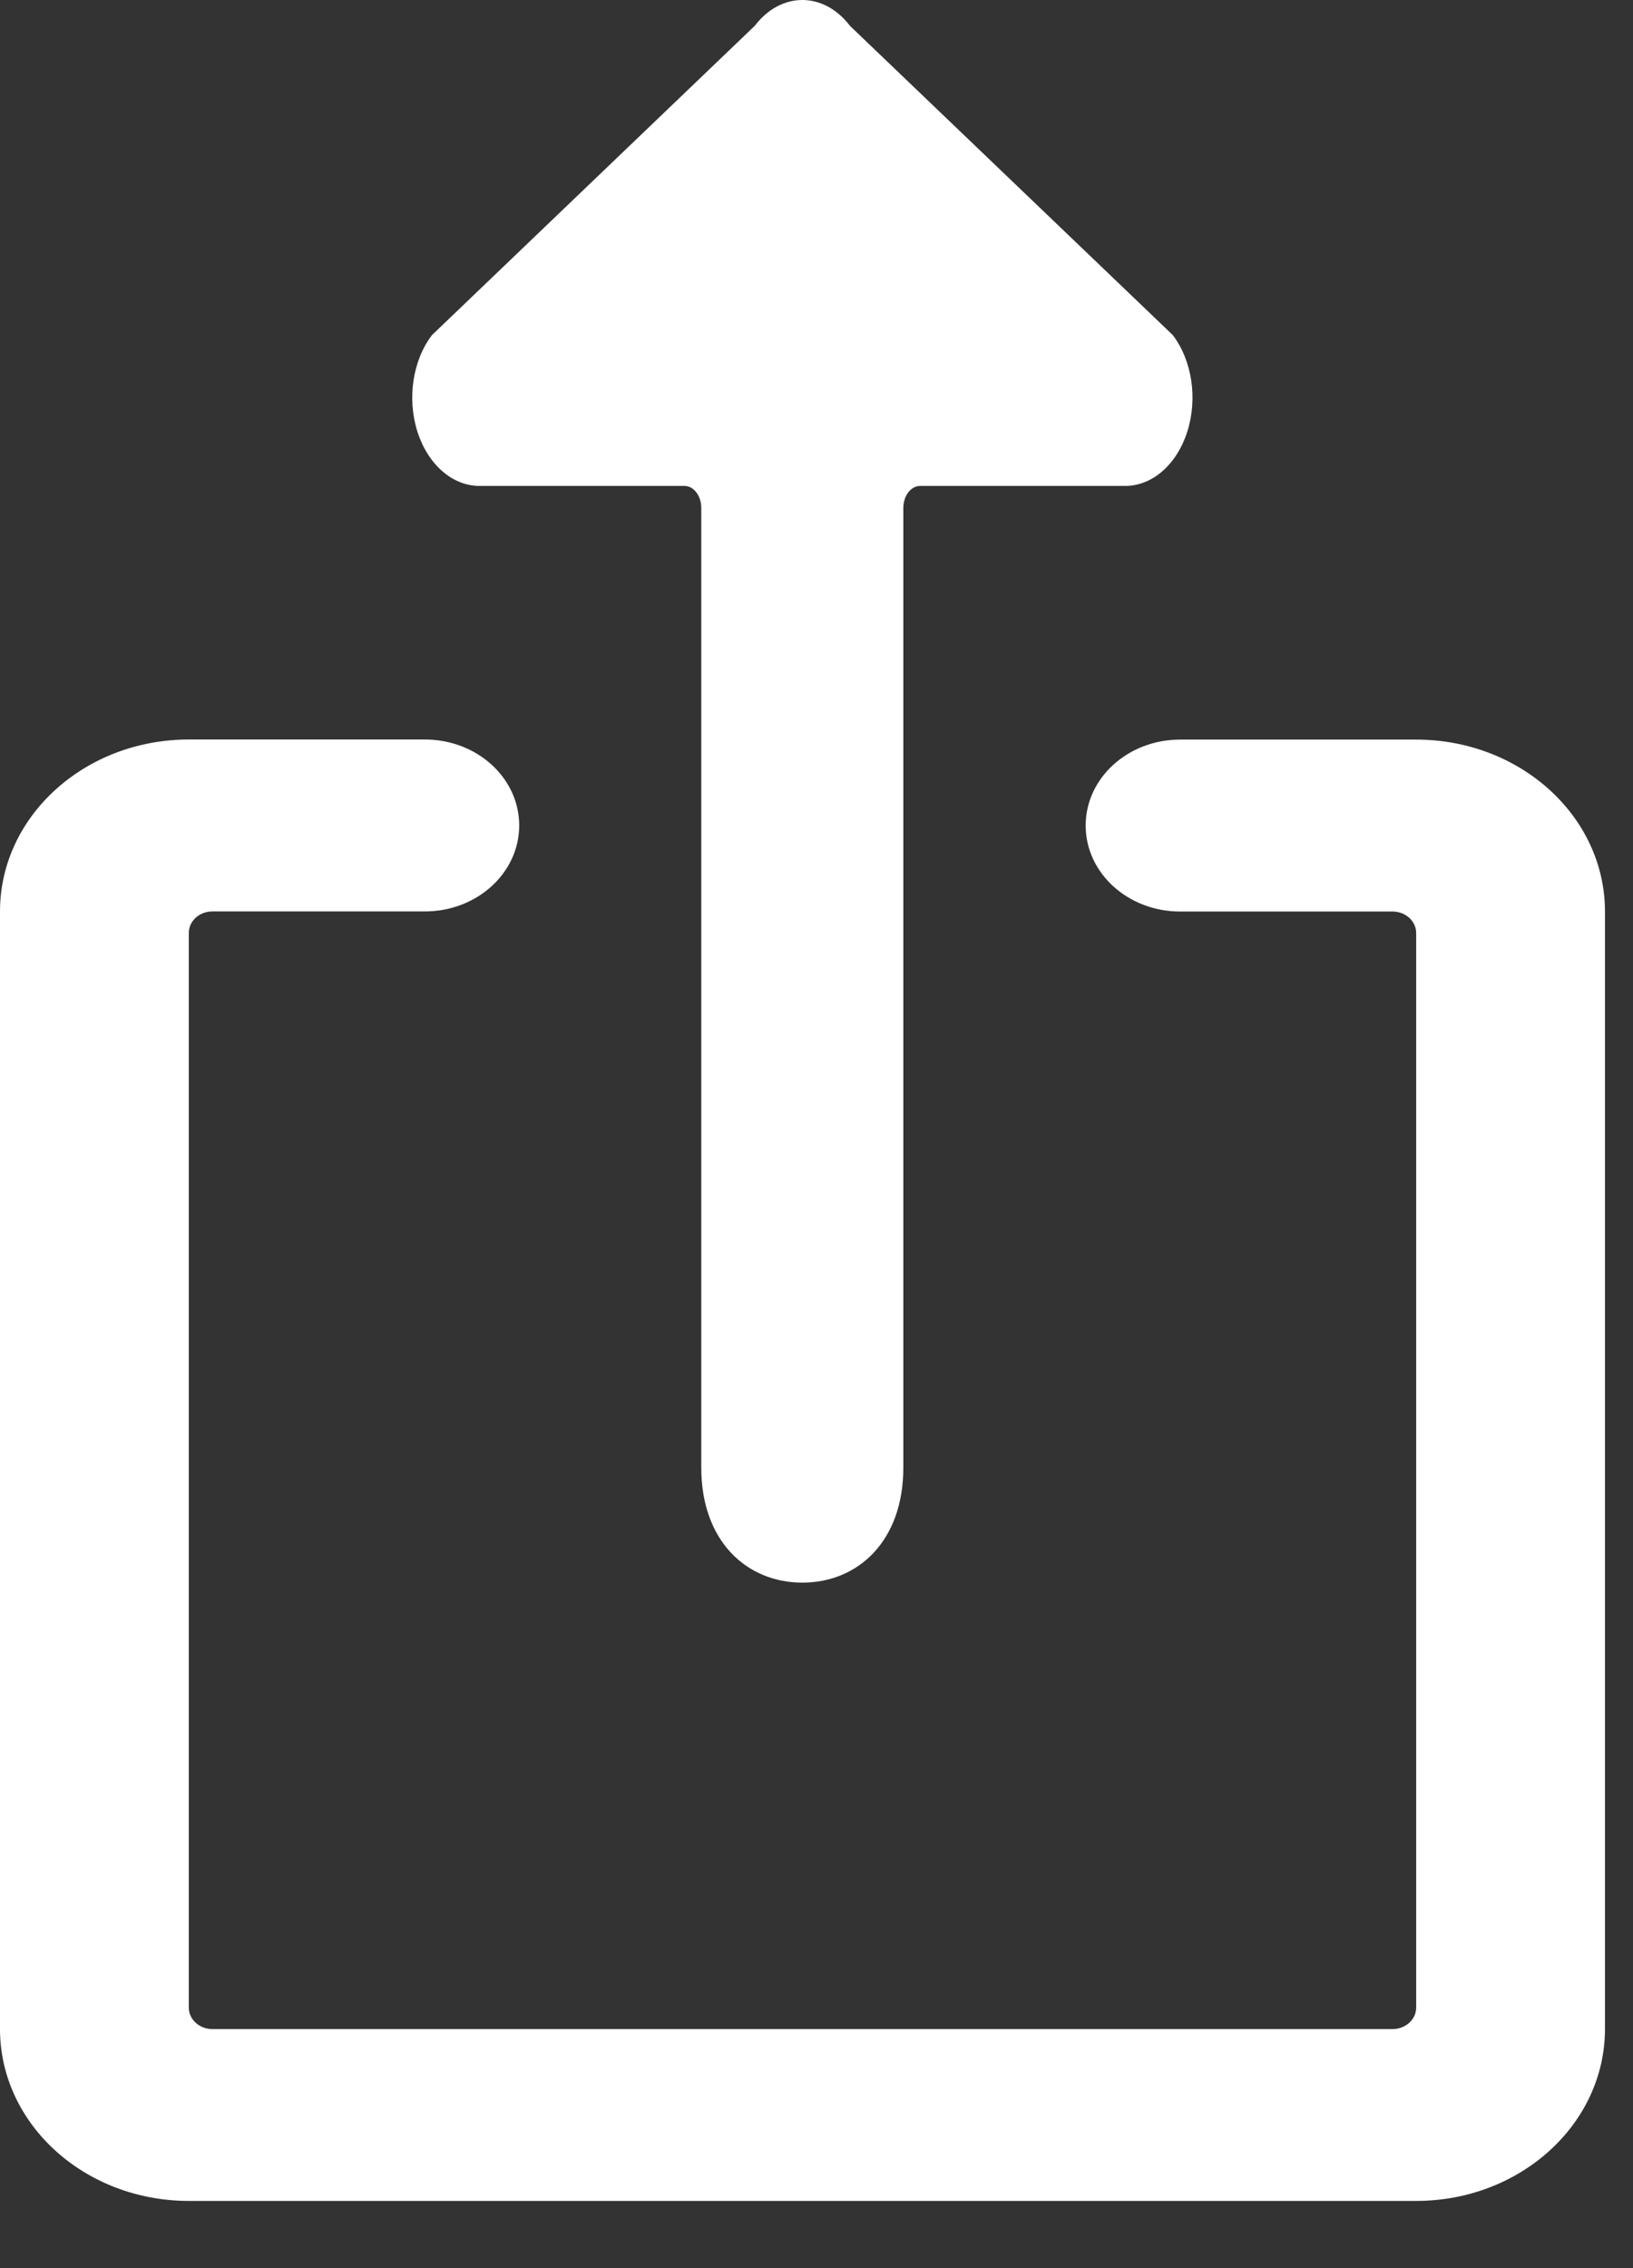 <svg width="18" height="25" viewBox="0 0 18 25" fill="none" xmlns="http://www.w3.org/2000/svg">
<rect x="0" y="0" width="18" height="25" fill="#333333" stroke="none"/>
<path d="M15.61 8.152H13.008C12.433 8.152 11.967 8.576 11.967 9.099C11.967 9.623 12.433 10.047 13.008 10.047H15.349C15.493 10.047 15.61 10.153 15.61 10.284V22.128C15.61 22.259 15.493 22.365 15.349 22.365H2.341C2.198 22.365 2.081 22.259 2.081 22.128V10.283C2.081 10.152 2.198 10.046 2.341 10.046H4.683C5.258 10.046 5.723 9.622 5.723 9.098C5.723 8.575 5.258 8.151 4.683 8.151H2.081C0.932 8.151 0 8.999 0 10.046V22.364C0 23.411 0.932 24.259 2.081 24.259H15.61C16.759 24.259 17.691 23.411 17.691 22.364V10.047C17.691 9 16.759 8.152 15.61 8.152Z" fill="white"/>
<path d="M9.369 0.285C9.079 -0.095 8.609 -0.095 8.319 0.285L4.761 3.694C4.549 3.973 4.486 4.391 4.6 4.755C4.715 5.118 4.985 5.356 5.285 5.356H7.545C7.647 5.356 7.73 5.465 7.73 5.6V16.178C7.73 16.985 8.229 17.444 8.844 17.444C9.459 17.444 9.957 16.985 9.957 16.178V5.6C9.957 5.465 10.04 5.356 10.143 5.356H12.402C12.703 5.356 12.973 5.119 13.088 4.755C13.203 4.391 13.139 3.972 12.927 3.693L9.369 0.285Z" fill="white"/>
</svg>
